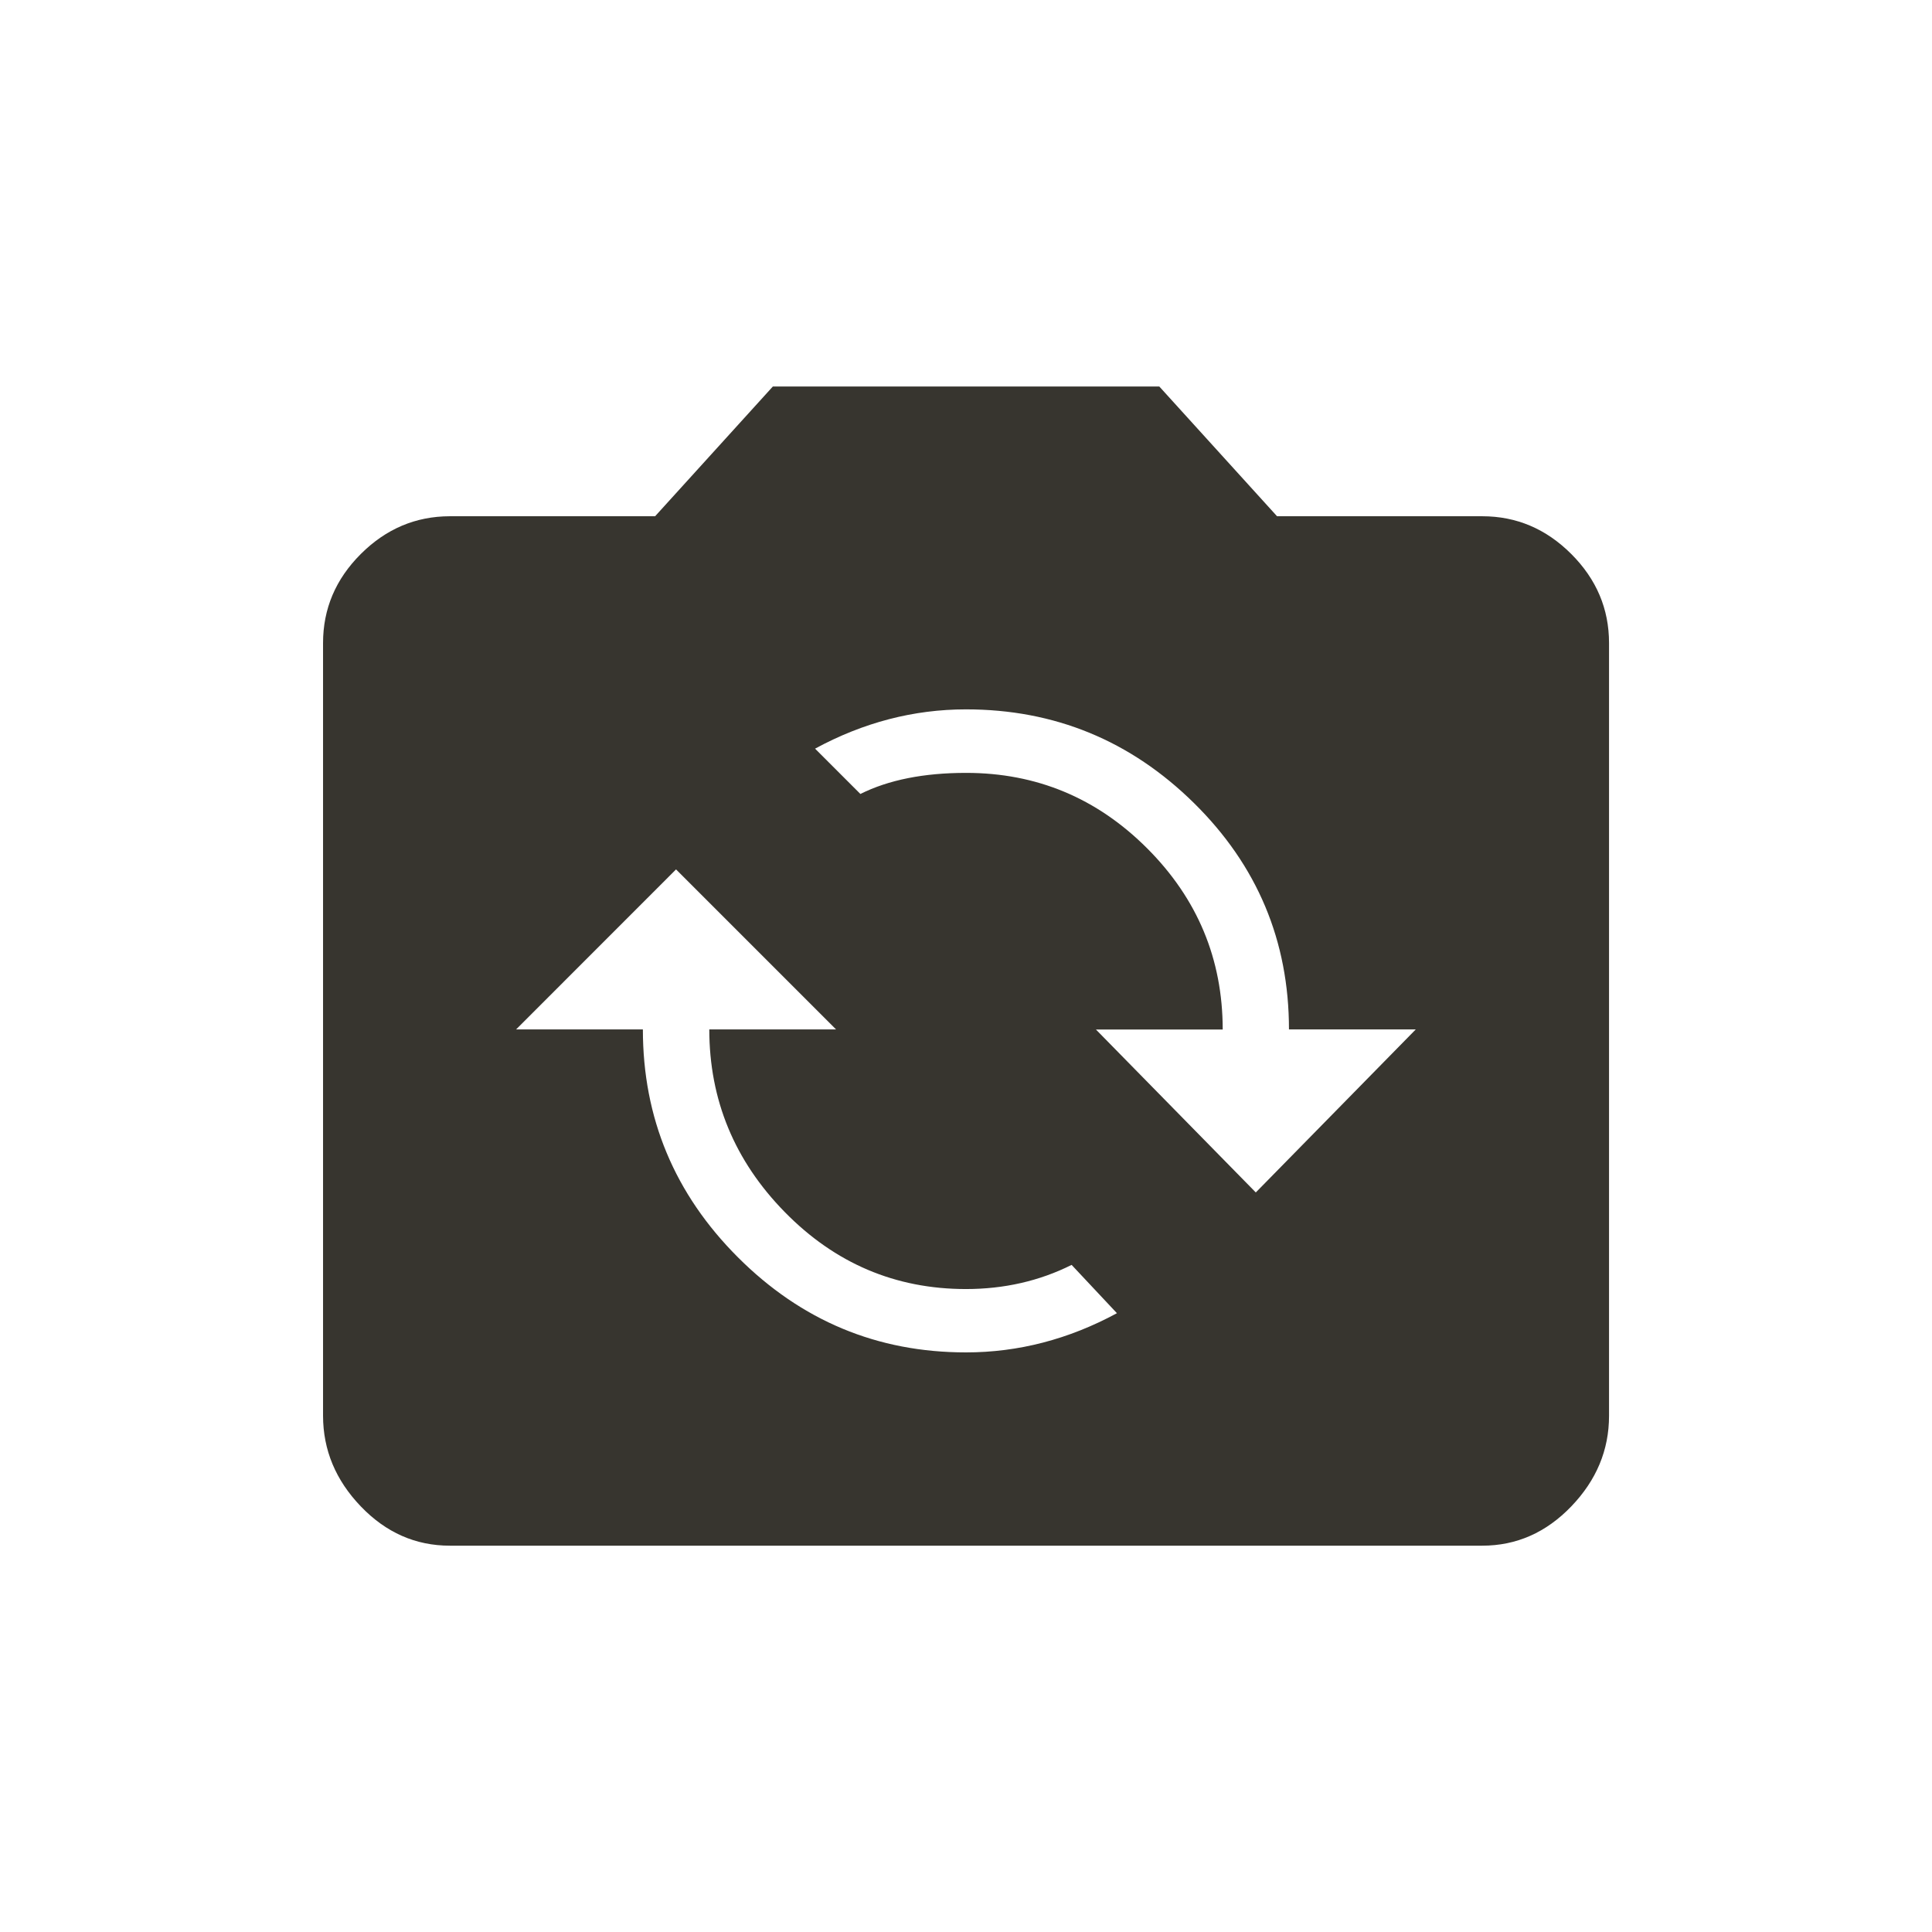 <!-- Generated by IcoMoon.io -->
<svg version="1.1" xmlns="http://www.w3.org/2000/svg" width="24" height="24" viewBox="0 0 24 24">
<title>flip_camera_ios</title>
<path fill="#37352f" d="M15.6 14.813l1.987-2.025h-1.575q0-1.65-1.181-2.813t-2.831-1.163q-0.975 0-1.875 0.488l0.563 0.563q0.525-0.262 1.313-0.262 1.313 0 2.25 0.938t0.938 2.25h-1.575zM12 16.8q0.975 0 1.875-0.487l-0.563-0.6q-0.6 0.3-1.313 0.3-1.313 0-2.25-0.956t-0.938-2.269h1.575l-1.988-1.988-1.987 1.988h1.575q0 1.65 1.181 2.831t2.831 1.181zM18.413 6.413q0.637 0 1.106 0.469t0.469 1.106v9.6q0 0.637-0.469 1.125t-1.106 0.488h-12.825q-0.638 0-1.106-0.488t-0.469-1.125v-9.6q0-0.638 0.469-1.106t1.106-0.469h2.55l1.463-1.612h4.8l1.463 1.612h2.55z"></path>
</svg>
